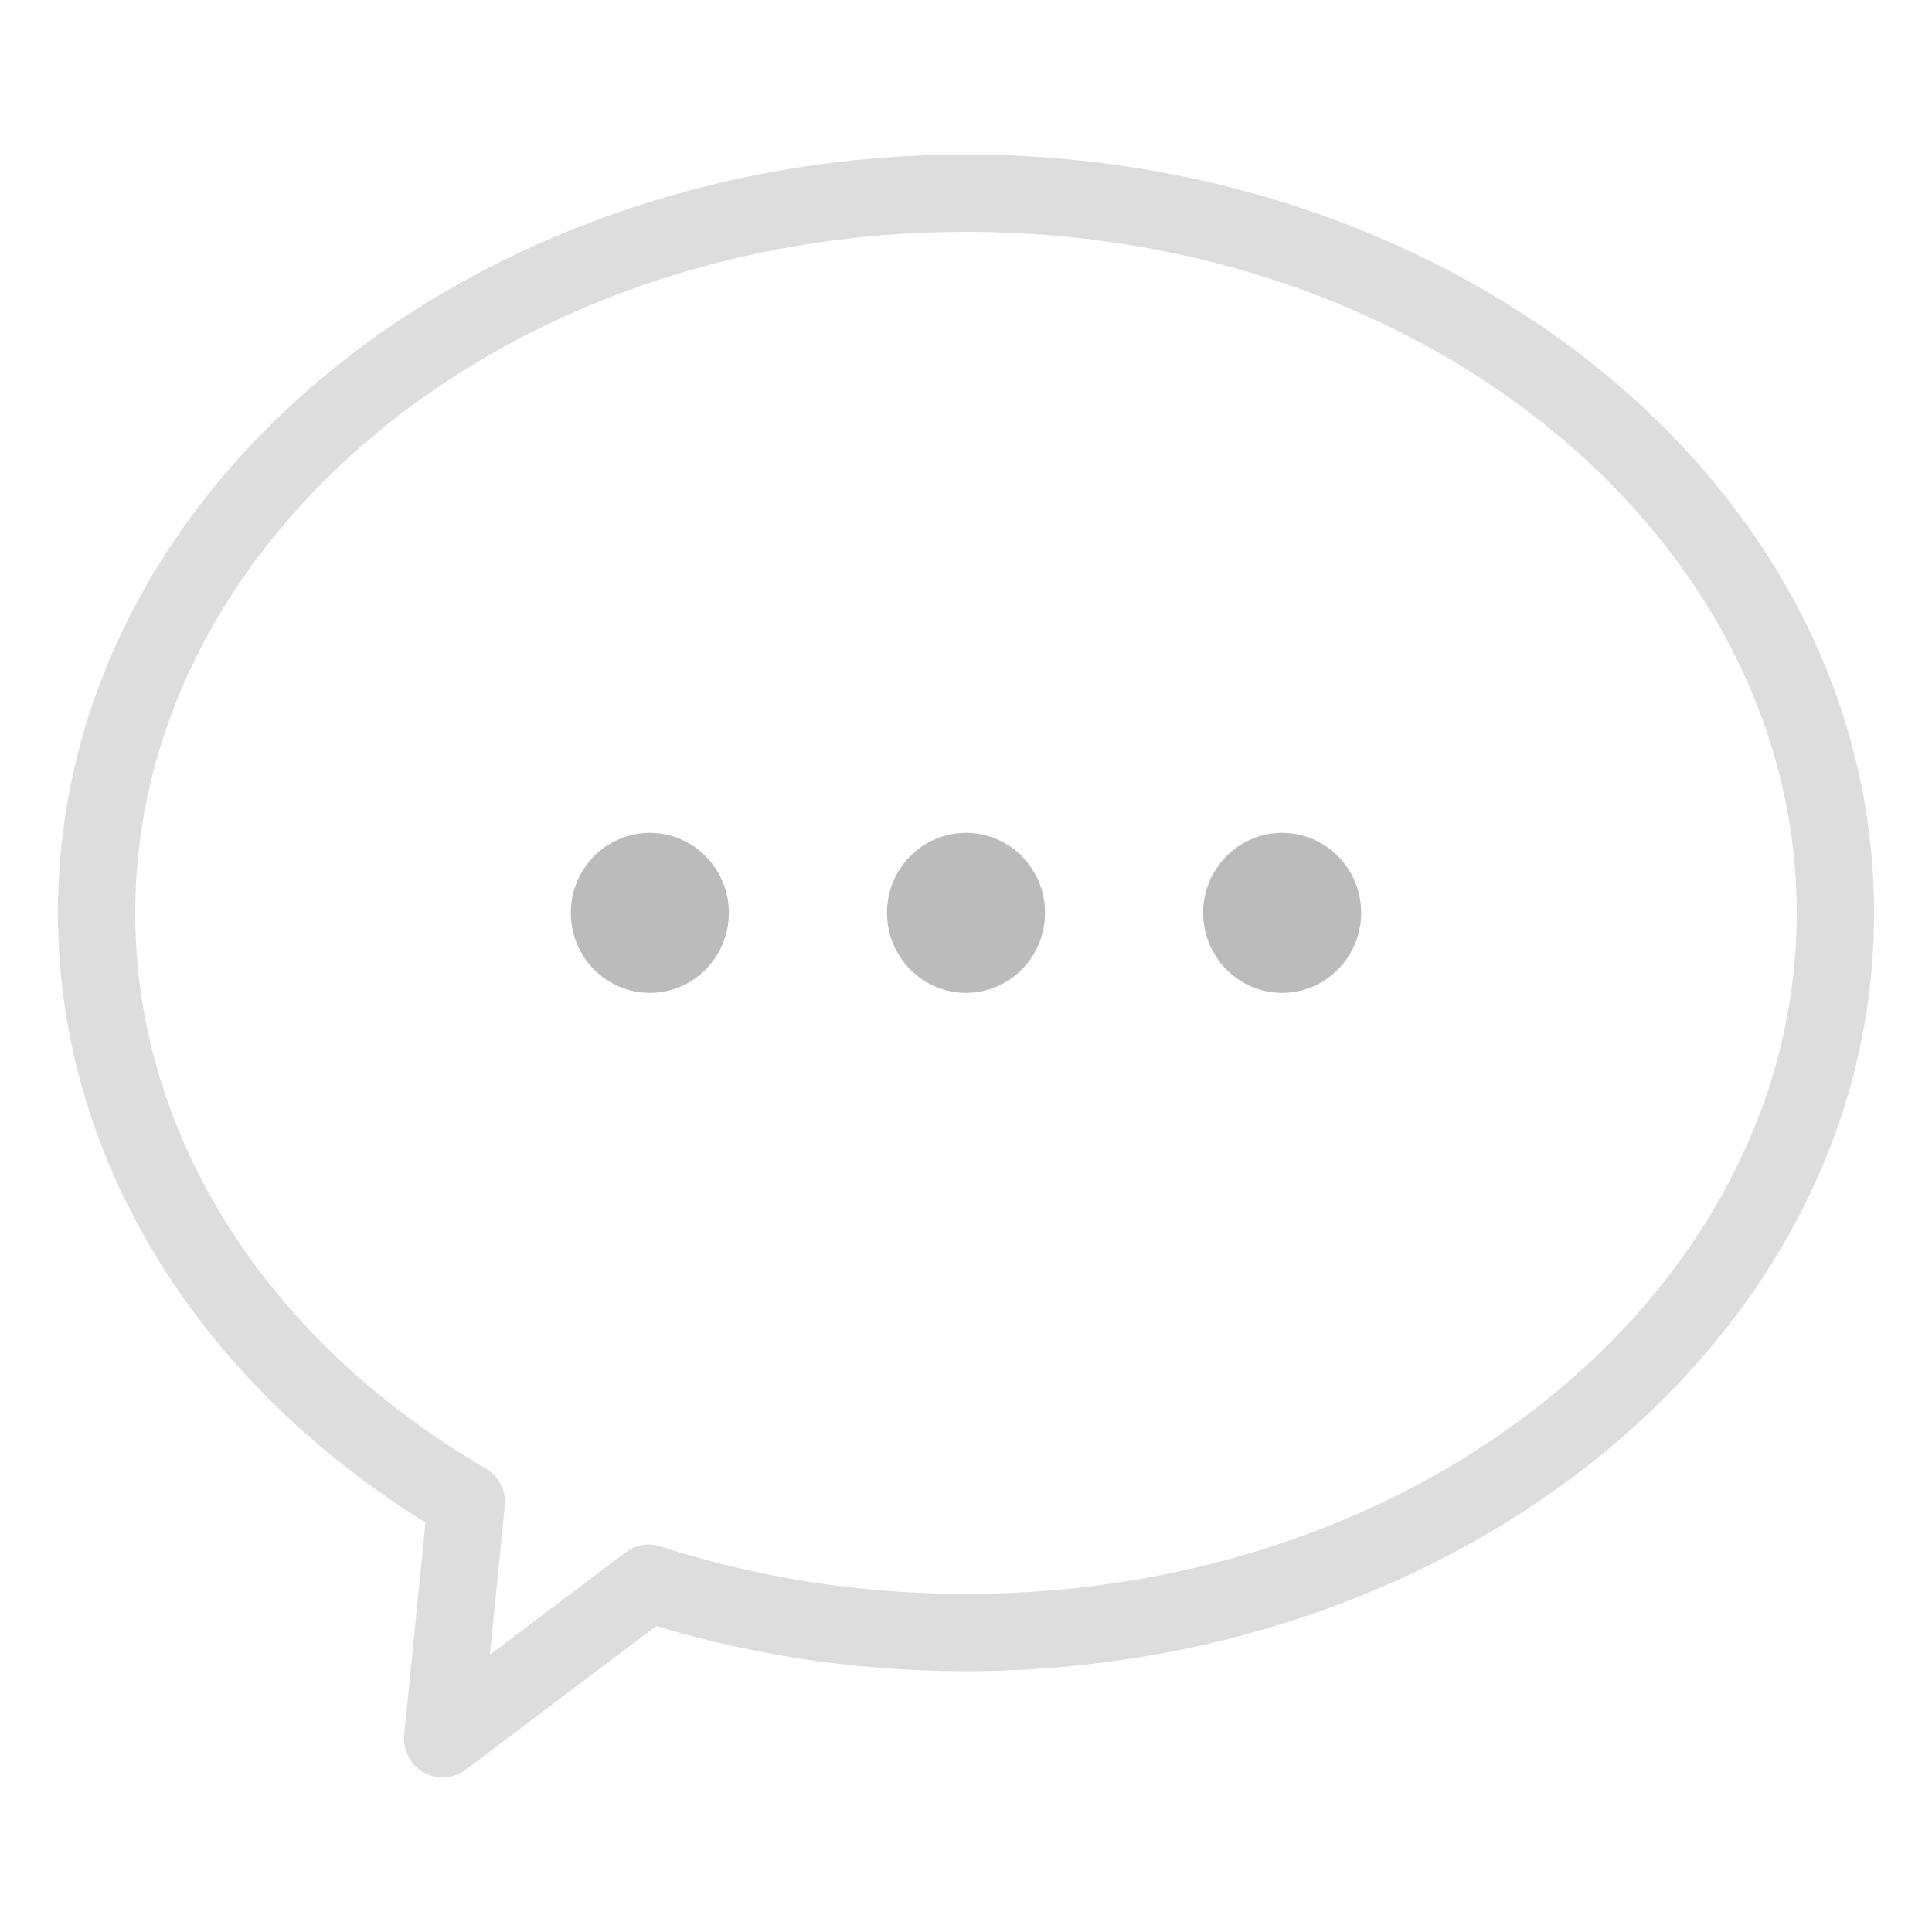<svg width="20" height="20" viewBox="0 0 20 20" fill="none" xmlns="http://www.w3.org/2000/svg">
<path d="M6.717 16.389L6.84 16.009C6.716 15.968 6.58 15.991 6.476 16.07L6.717 16.389ZM4.582 18L4.184 17.96C4.169 18.118 4.248 18.271 4.387 18.349C4.525 18.427 4.697 18.415 4.823 18.319L4.582 18ZM4.828 15.548L5.226 15.588C5.241 15.432 5.165 15.281 5.029 15.202L4.828 15.548ZM10 17.3C15.117 17.3 19.4 13.853 19.4 9.45H18.6C18.6 13.277 14.824 16.5 10 16.5V17.3ZM6.593 16.77C7.651 17.113 8.8 17.3 10 17.3V16.5C8.883 16.5 7.817 16.326 6.84 16.009L6.593 16.77ZM6.476 16.07L4.341 17.681L4.823 18.319L6.958 16.708L6.476 16.07ZM4.98 18.04L5.226 15.588L4.43 15.508L4.184 17.96L4.98 18.04ZM0.6 9.45C0.6 12.142 2.215 14.49 4.627 15.894L5.029 15.202C2.81 13.91 1.4 11.8 1.4 9.45H0.6ZM10 1.6C4.883 1.6 0.6 5.047 0.6 9.45H1.4C1.4 5.624 5.176 2.4 10 2.4V1.6ZM19.4 9.45C19.4 5.047 15.117 1.6 10 1.6V2.4C14.824 2.4 18.6 5.624 18.6 9.45H19.4Z" fill="#DDDDDD"/>
<ellipse cx="6.727" cy="9.45" rx="0.818" ry="0.828" fill="#BBBBBB"/>
<ellipse cx="10" cy="9.45" rx="0.818" ry="0.828" fill="#BBBBBB"/>
<ellipse cx="13.273" cy="9.45" rx="0.818" ry="0.828" fill="#BBBBBB"/>
</svg>
